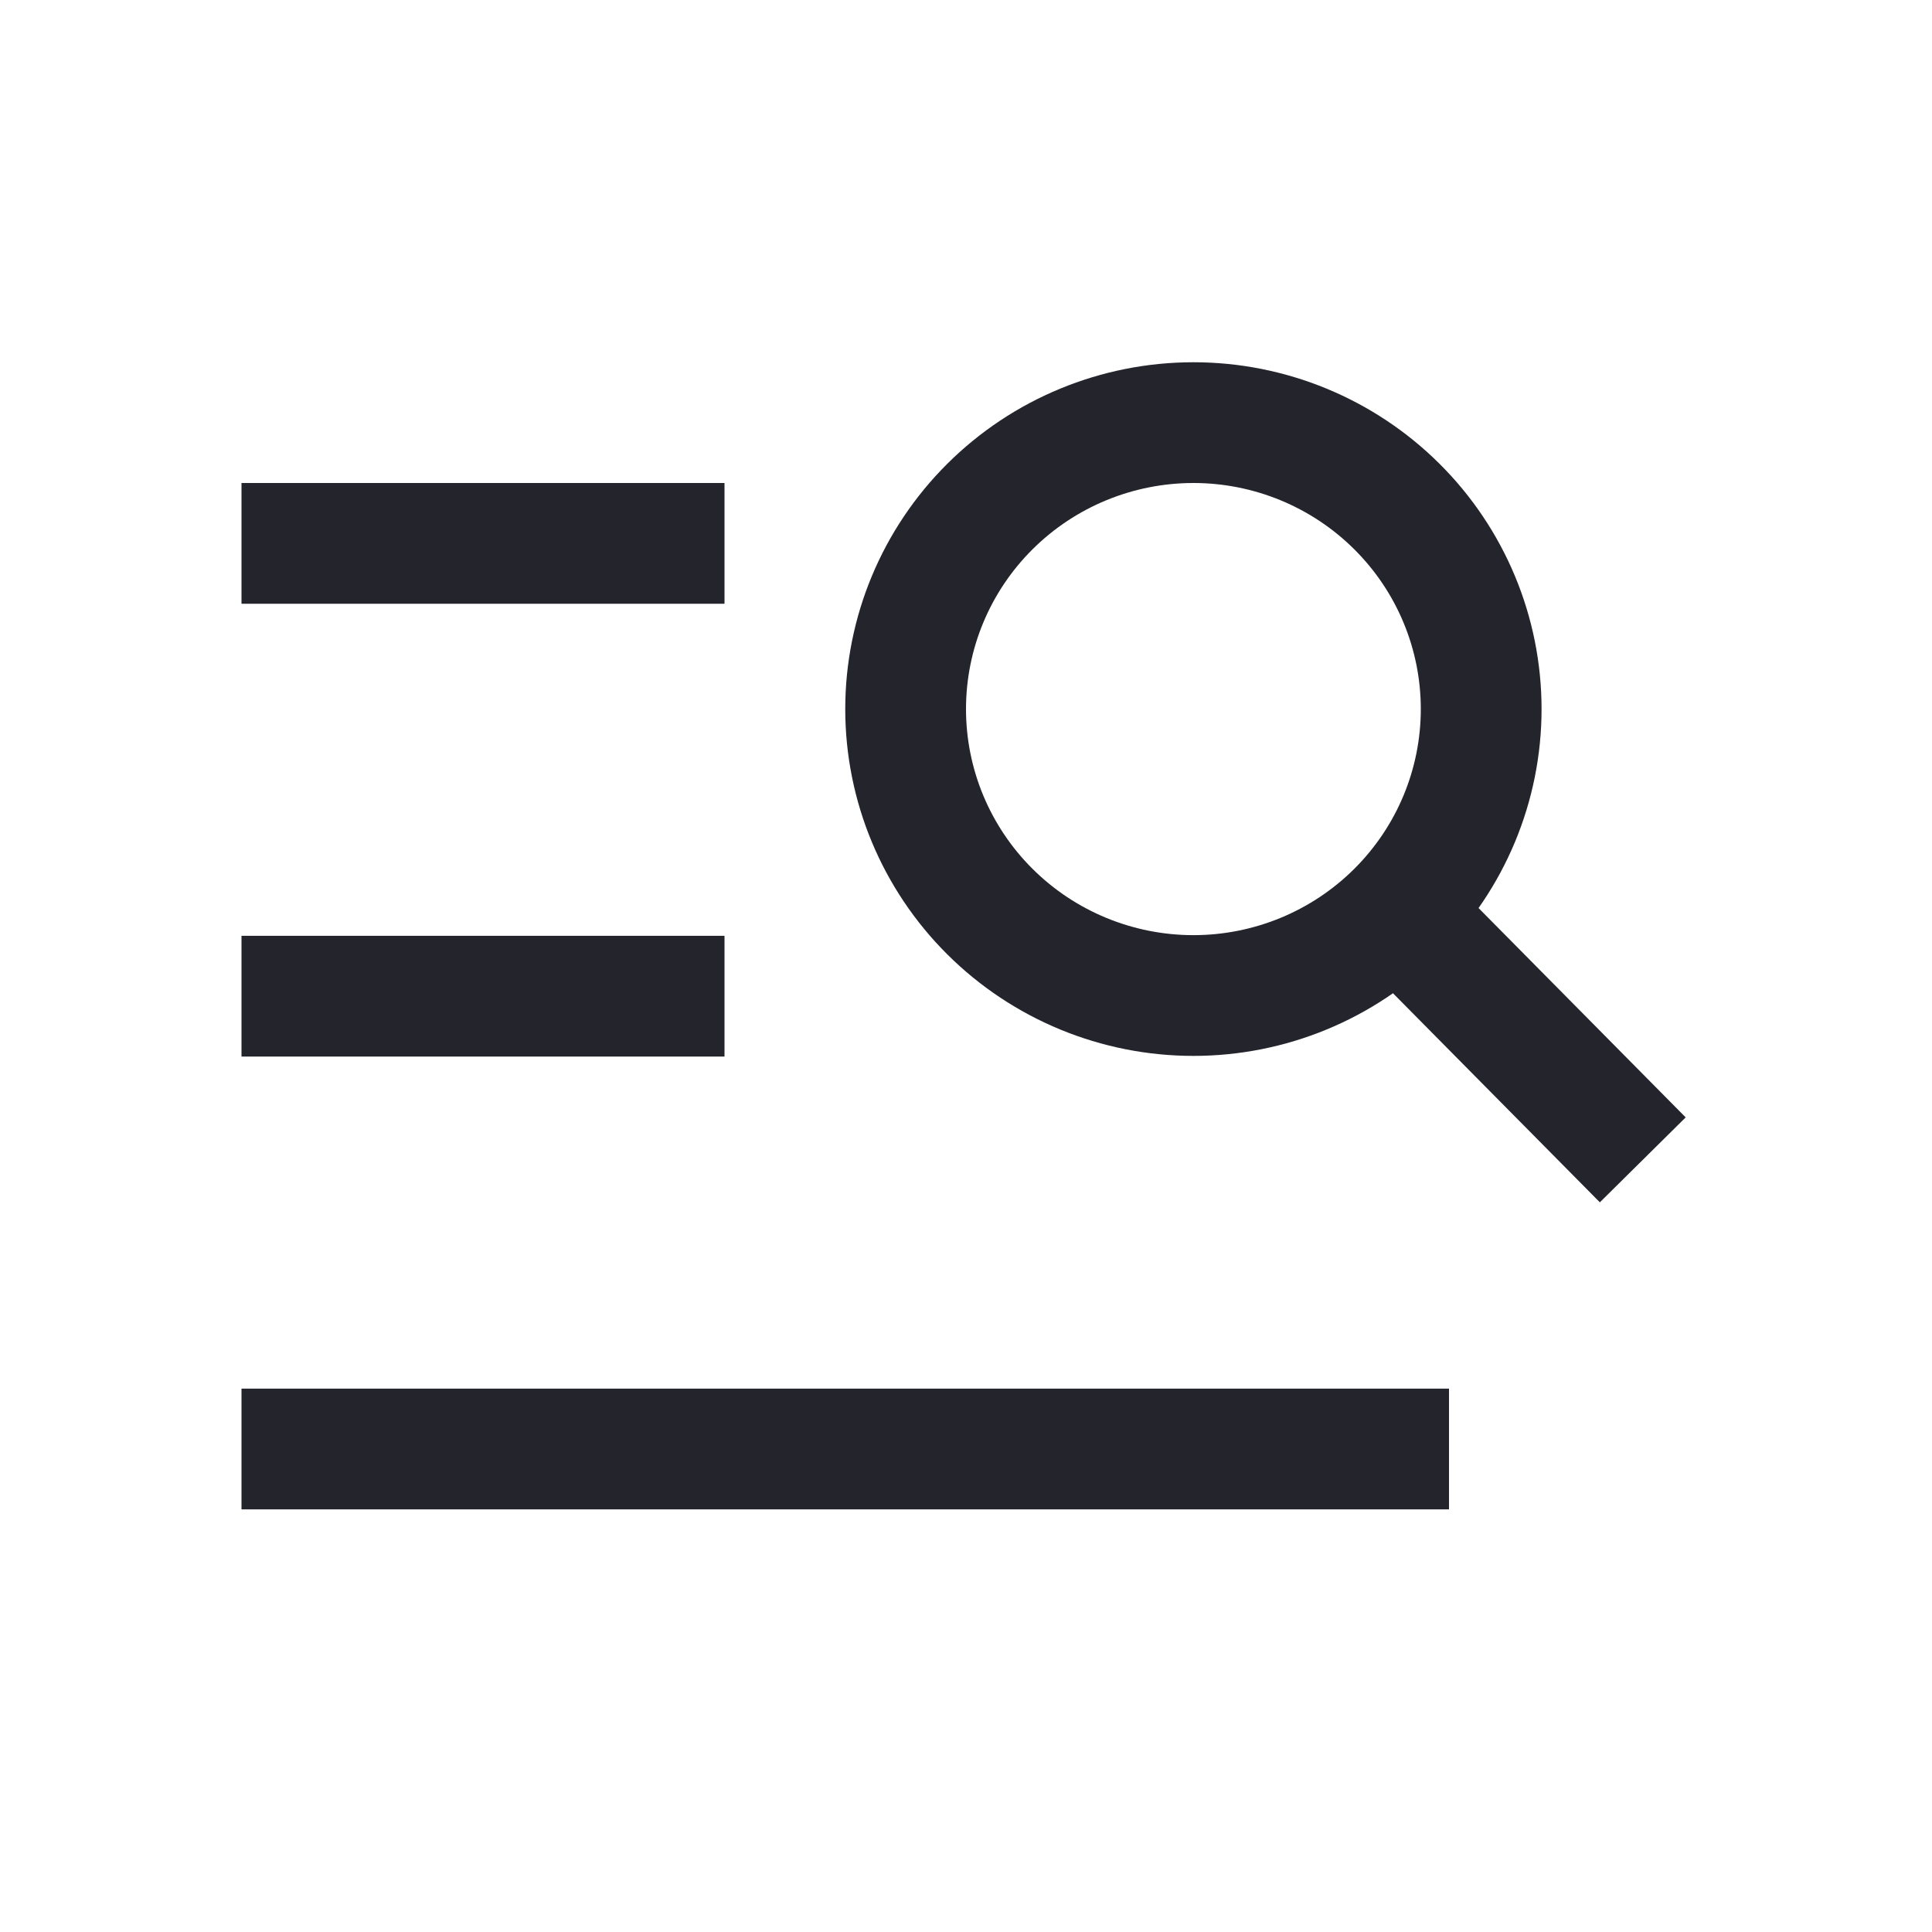 <svg width="32" height="32" viewBox="0 0 32 32" fill="none" xmlns="http://www.w3.org/2000/svg">
<path d="M4 24L24 24" stroke="#23242C" stroke-width="2"/>
<path d="M4 16.5L12 16.5" stroke="#23242C" stroke-width="2"/>
<path d="M4 9L12 9" stroke="#23242C" stroke-width="2"/>
<path d="M23.139 15.097L26.506 18.5M24.533 11.744C24.533 13.003 24.031 14.209 23.137 15.099C22.243 15.989 21.031 16.489 19.767 16.489C18.503 16.489 17.29 15.989 16.396 15.099C15.502 14.209 15 13.003 15 11.744C15 10.486 15.502 9.279 16.396 8.39C17.29 7.5 18.503 7 19.767 7C21.031 7 22.243 7.5 23.137 8.39C24.031 9.279 24.533 10.486 24.533 11.744Z" stroke="#23242C" stroke-width="2" stroke-linecap="square"/>
</svg>
